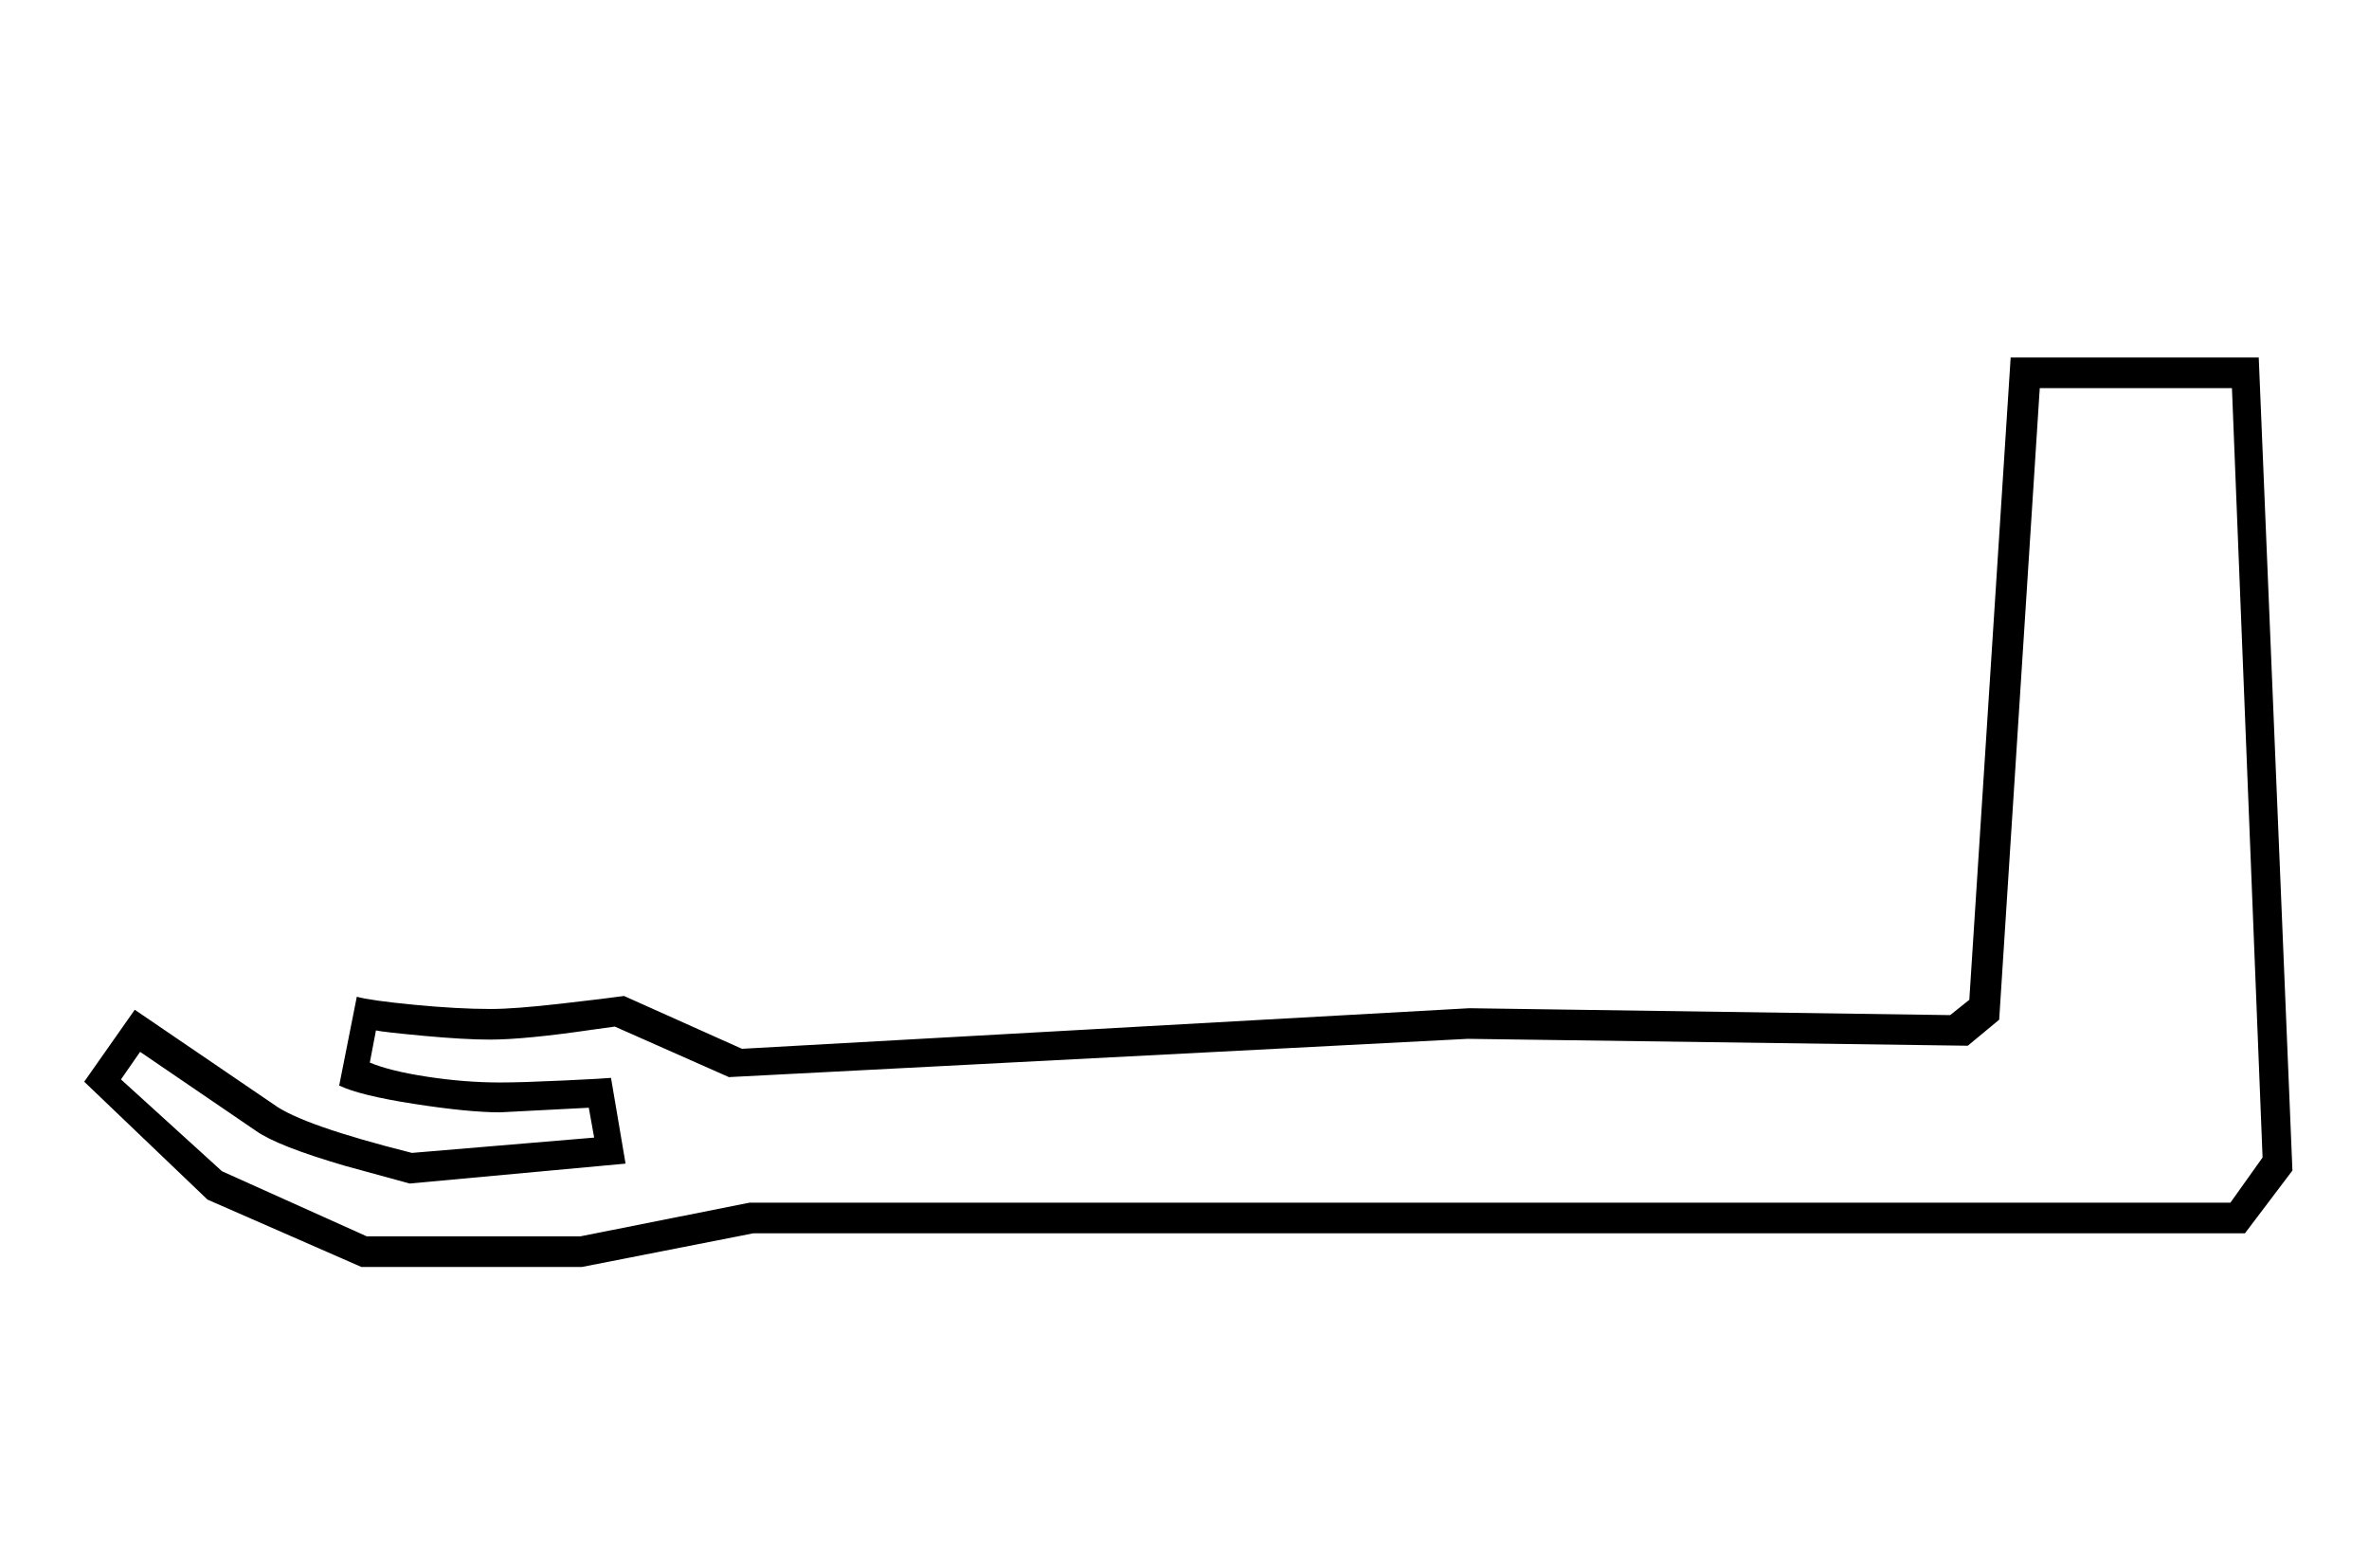 <?xml version="1.0" standalone="no"?>
<!DOCTYPE svg PUBLIC "-//W3C//DTD SVG 1.1//EN" "http://www.w3.org/Graphics/SVG/1.1/DTD/svg11.dtd" >
<svg xmlns="http://www.w3.org/2000/svg" xmlns:xlink="http://www.w3.org/1999/xlink" version="1.1" viewBox="-10 0 3094 2048">
  <g transform="scale(1, -1)" transform-origin="center">
   <path fill="currentColor"
d="M2654 1148l-53 -825l-41 -34l-653 9l-965 -50l-149 66l-29 -4q-89 -13 -134 -13q-34 0 -87.5 5t-61.5 7l-8 -42q26 -11 75 -18.5t95 -7.5q28 0 81.5 2.5t63.5 3.5l19 -112l-282 -26l-84 23q-89 26 -117 46l-151 103l-25 -36l132 -120l189 -85h279l221 44h1934l42 59
l-40 1005h-251zM2940 1188l44 -1062l-62 -82h-1948l-224 -44h-288l-201 88l-161 154l66 94l182 -124q37 -27 180 -63l238 20l-7 39l-116 -6q-41 0 -112 11t-98 24l23 116q18 -5 75 -10.5t100 -5.5q31 0 92 7t82 10l154 -69l950 53l628 -9l25 20l54 839h324z" />
  </g>

</svg>
